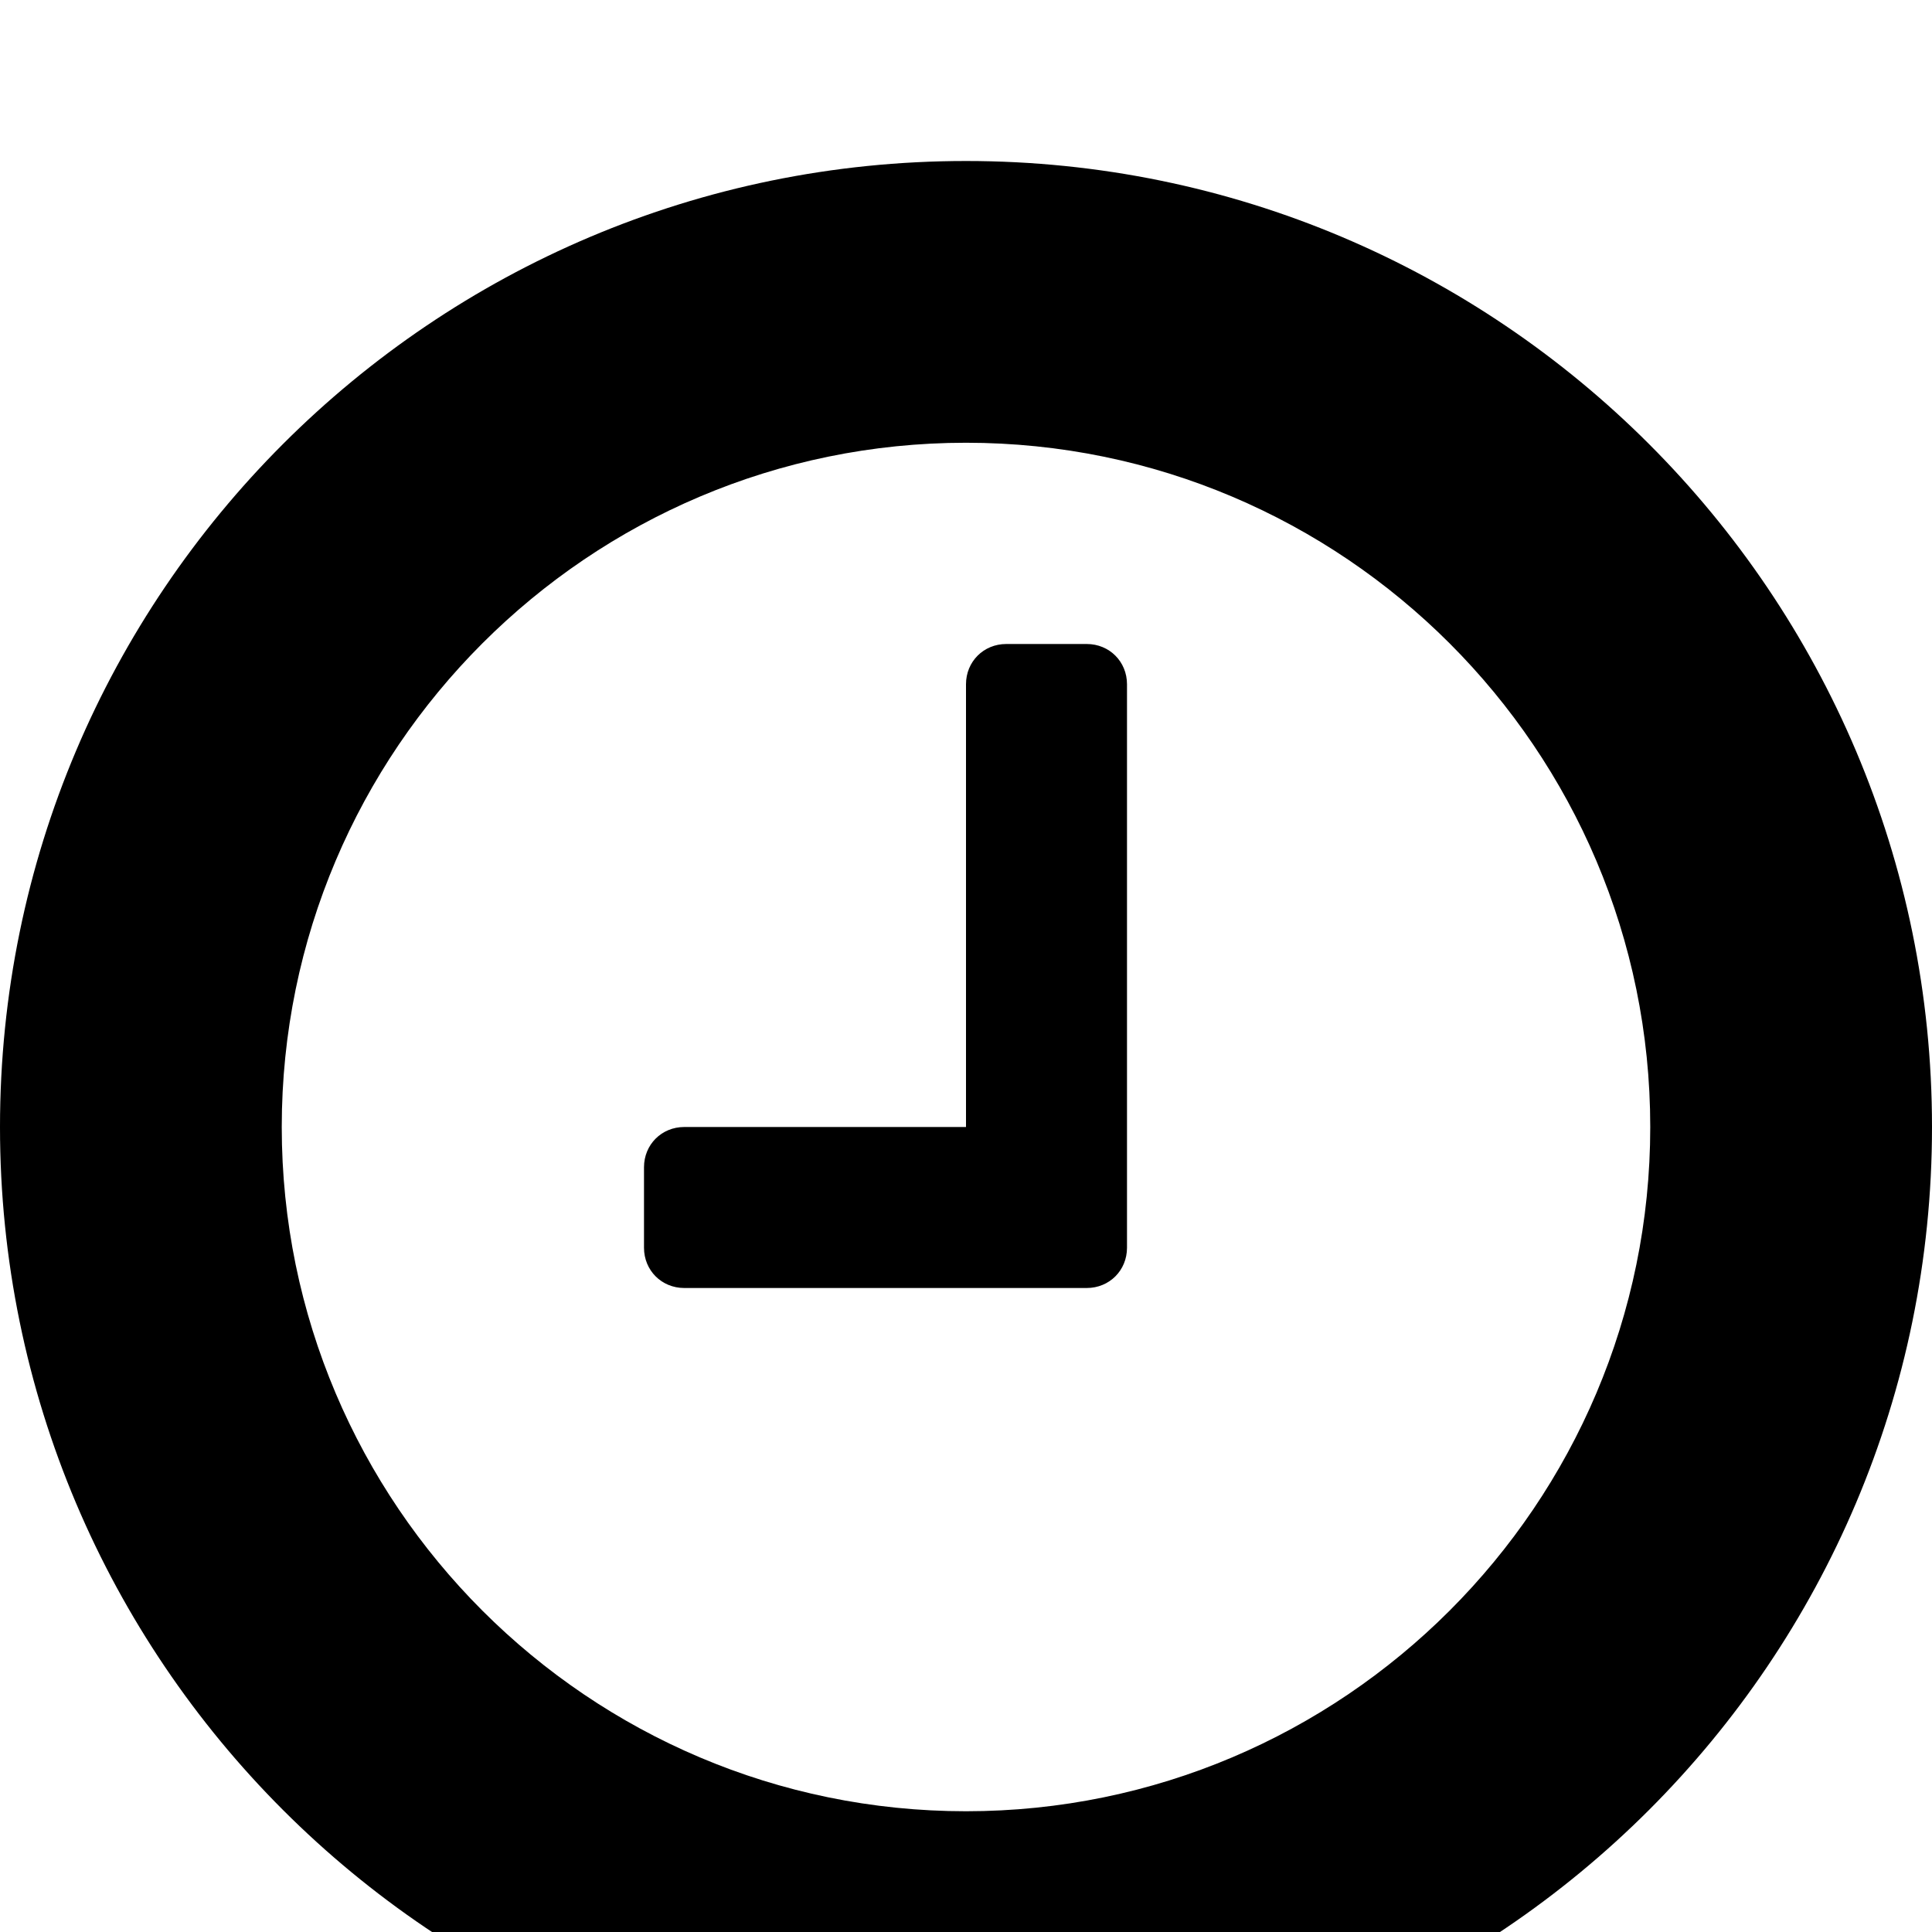<?xml version="1.0" standalone="no"?>
<svg width="1536px" height="1536px" version="1.1" xmlns="http://www.w3.org/2000/svg">
    <path transform="scale(1, -1) translate(0, -1536)" glyph-name="clock_o" unicode="&#xf017;" 

d="M896 992v-448c0 -18 -14 -32 -32 -32h-320c-18 0 -32 14 -32 32v64c0 18 14 32 32 32h224v352c0 18 14 32 32 32h64c18 0 32 -14 32 -32zM1312 640c0 300 -244 544 -544 544s-544 -244 -544 -544s244 -544 544 -544s544 244 544 544zM1536 640
c0 -424 -344 -768 -768 -768s-768 344 -768 768s344 768 768 768s768 -344 768 -768z" />
</svg>